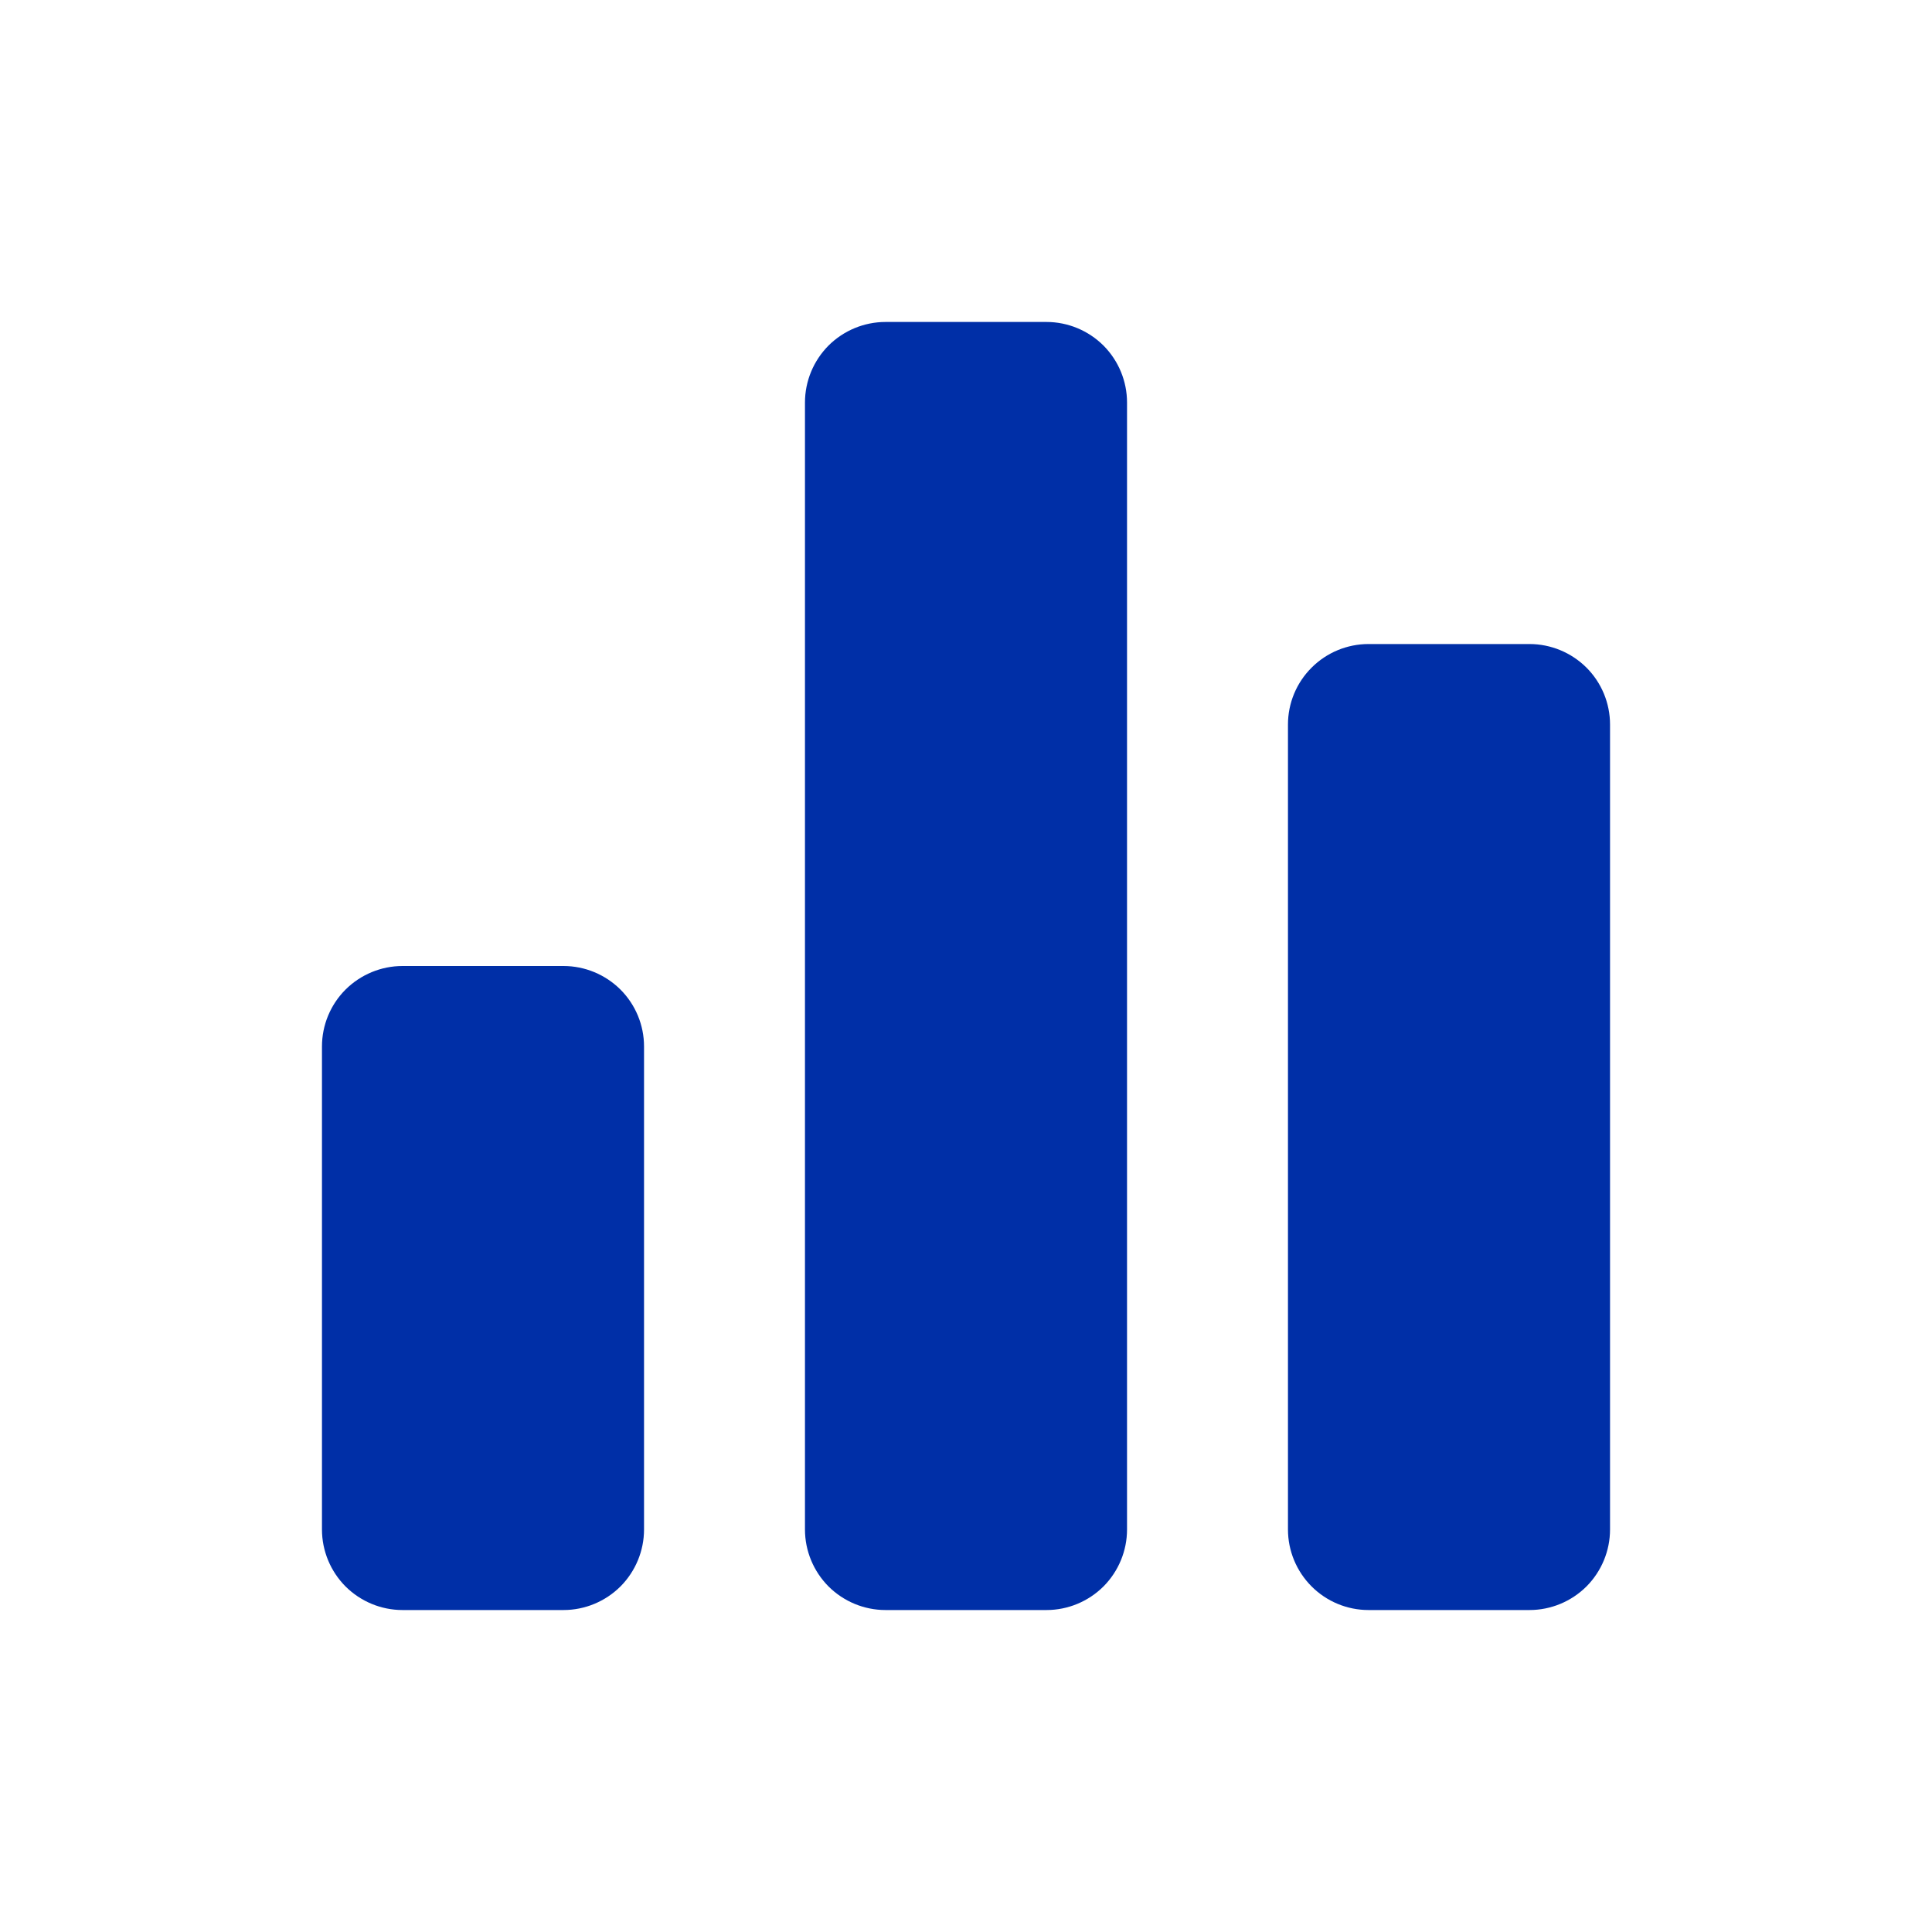 <svg width="20" height="20" viewBox="0 0 20 20" fill="none" xmlns="http://www.w3.org/2000/svg">
<path d="M6.667 10.833V15.833C6.667 16.054 6.579 16.266 6.423 16.423C6.266 16.579 6.054 16.667 5.833 16.667H4.167C3.946 16.667 3.734 16.579 3.577 16.423C3.421 16.266 3.333 16.054 3.333 15.833V10.833C3.333 10.612 3.421 10.4 3.577 10.244C3.734 10.088 3.946 10 4.167 10H5.833C6.054 10 6.266 10.088 6.423 10.244C6.579 10.4 6.667 10.612 6.667 10.833ZM10.833 3.333H9.167C8.946 3.333 8.734 3.421 8.577 3.577C8.421 3.734 8.333 3.946 8.333 4.167V15.833C8.333 16.054 8.421 16.266 8.577 16.423C8.734 16.579 8.946 16.667 9.167 16.667H10.833C11.054 16.667 11.266 16.579 11.423 16.423C11.579 16.266 11.667 16.054 11.667 15.833V4.167C11.667 3.946 11.579 3.734 11.423 3.577C11.266 3.421 11.054 3.333 10.833 3.333ZM15.833 6.667H14.167C13.946 6.667 13.734 6.755 13.578 6.911C13.421 7.067 13.333 7.279 13.333 7.5V15.833C13.333 16.054 13.421 16.266 13.578 16.423C13.734 16.579 13.946 16.667 14.167 16.667H15.833C16.054 16.667 16.266 16.579 16.423 16.423C16.579 16.266 16.667 16.054 16.667 15.833V7.5C16.667 7.279 16.579 7.067 16.423 6.911C16.266 6.755 16.054 6.667 15.833 6.667Z" fill="#002FA7"/>
</svg>
